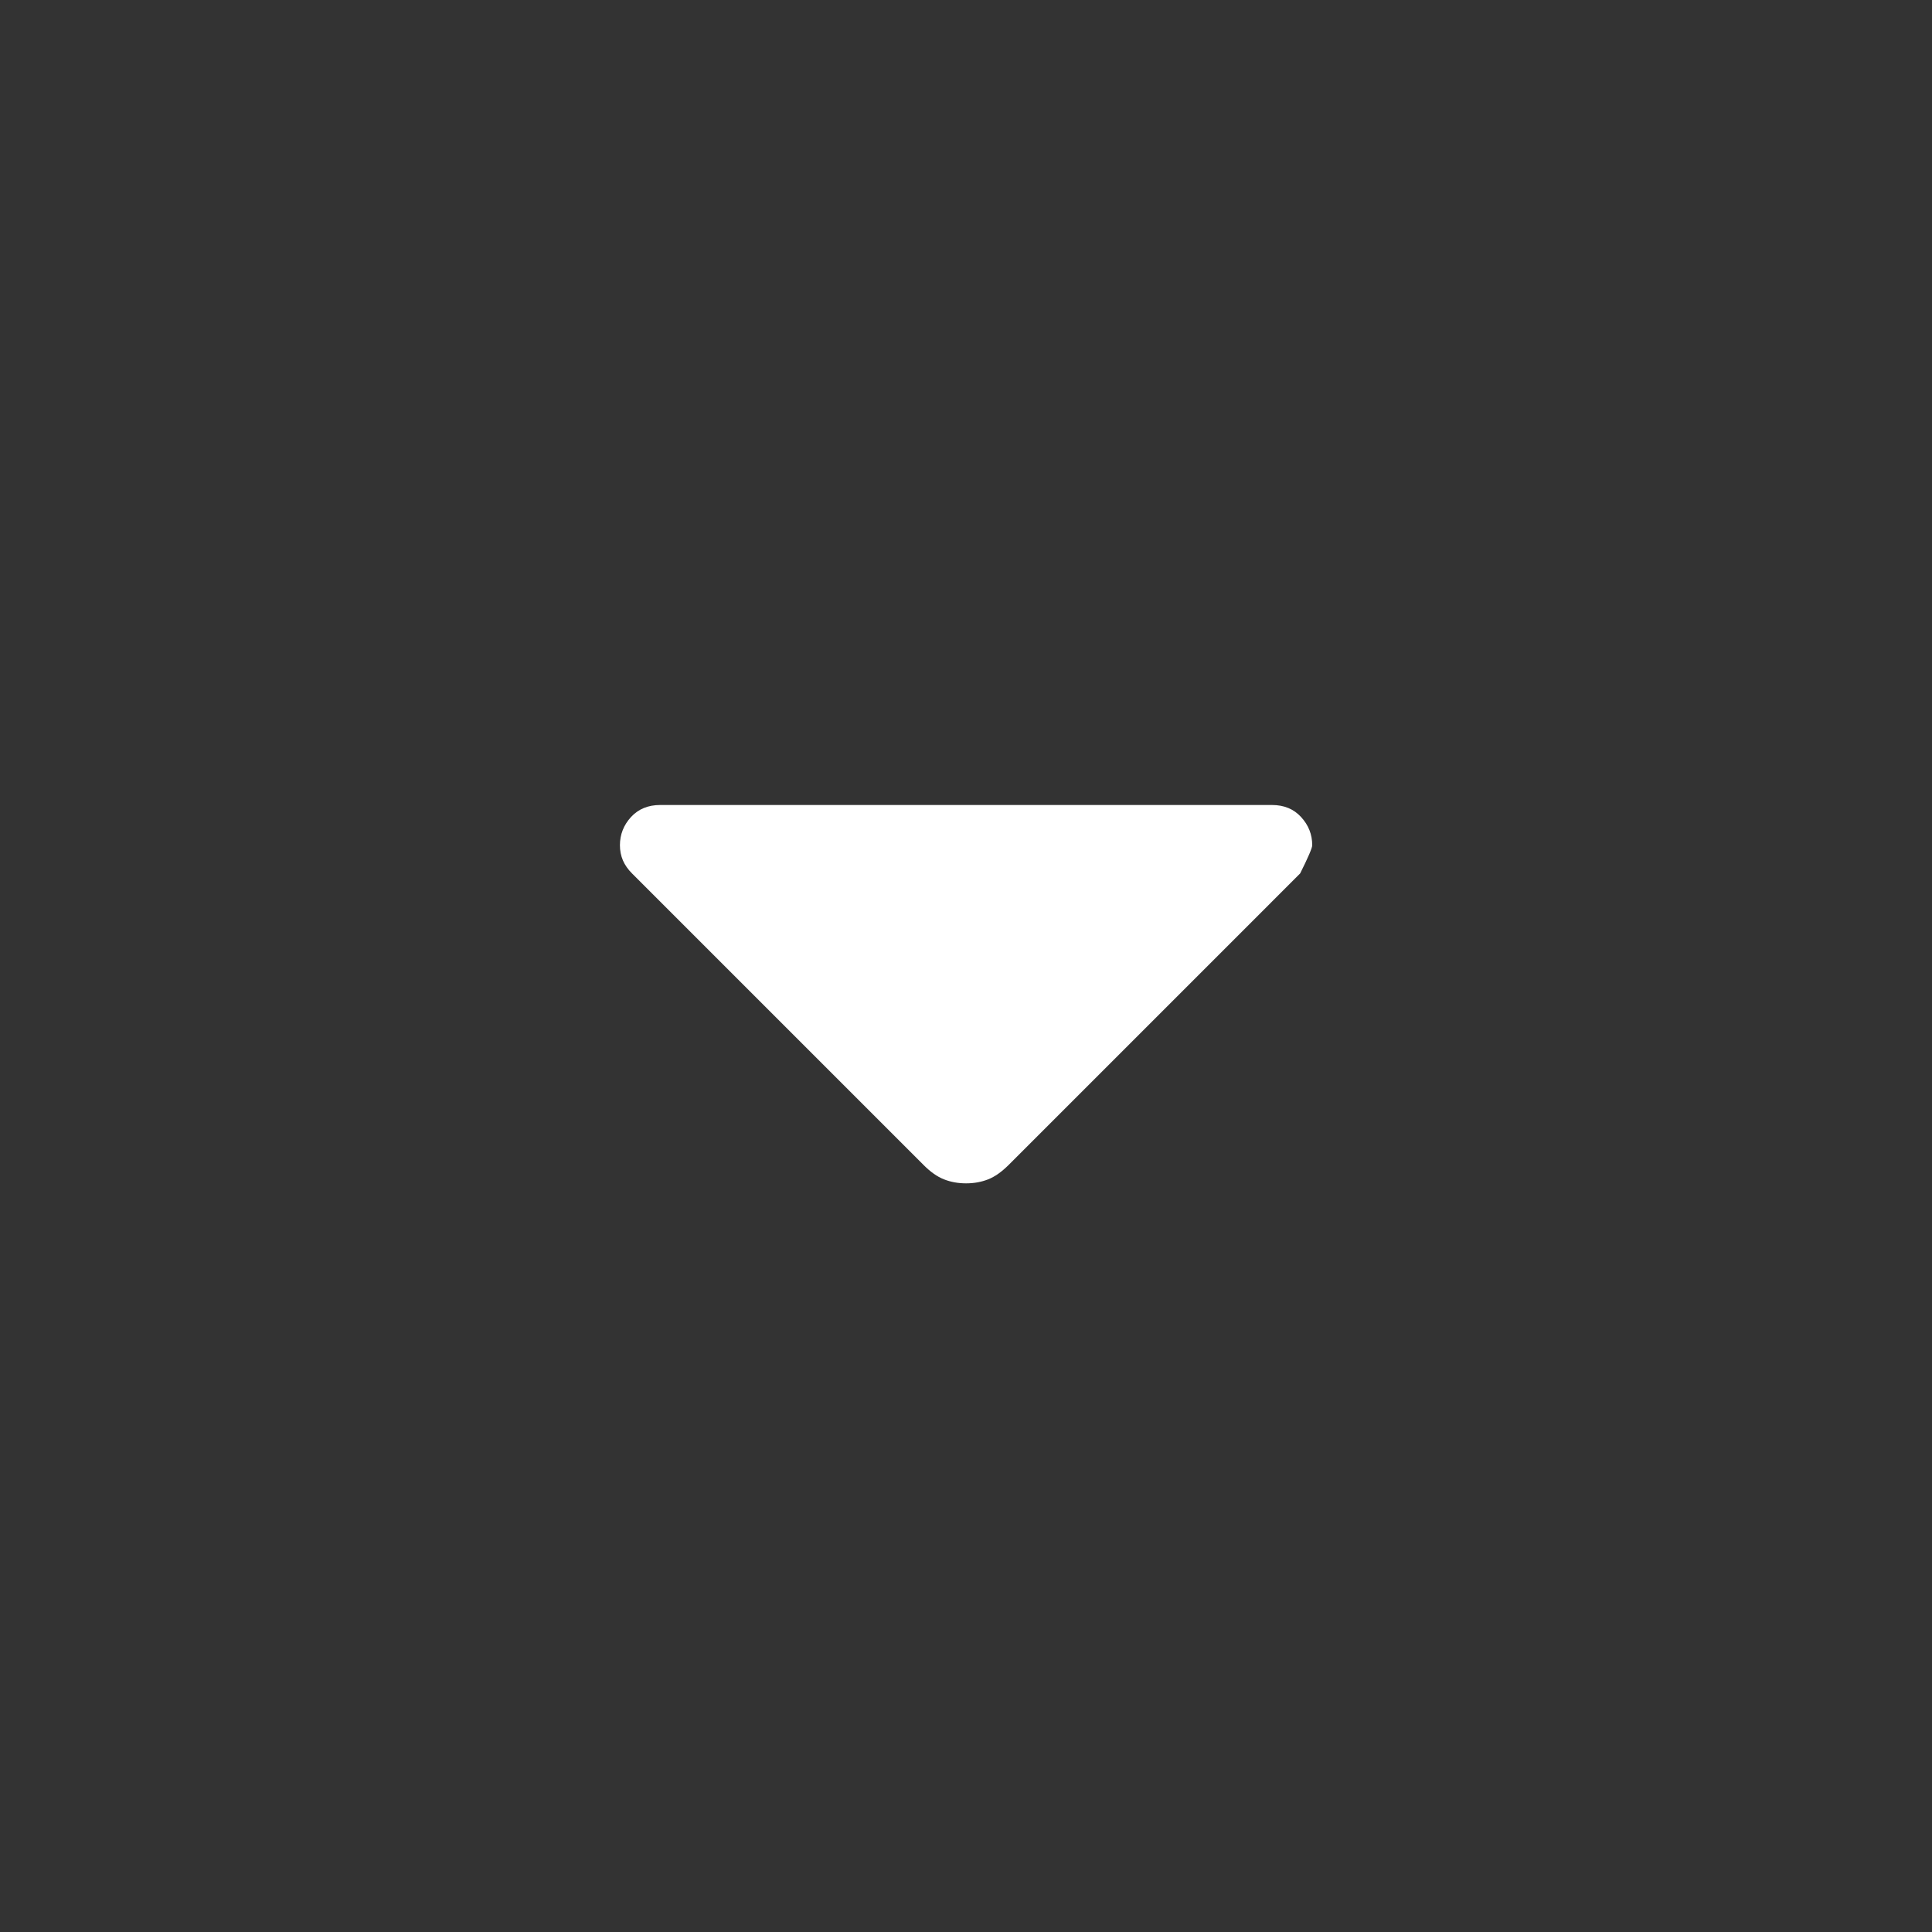 <svg width="24" height="24" viewBox="0 0 24 24" fill="none" xmlns="http://www.w3.org/2000/svg">
<rect x="0" y="0" width="24" height="24" fill="#333333" stroke="none"/>
<mask id="mask0_1008_3979" style="mask-type:alpha" maskUnits="userSpaceOnUse" x="0" y="0" width="24" height="24">
<rect x="24" width="24" height="24" transform="rotate(90 24 0)" fill="#D9D9D9"/>
</mask>
<g mask="url(#mask0_1008_3979)">
<path d="M7.701 10.5C7.701 10.367 7.747 10.25 7.838 10.15C7.93 10.05 8.051 10 8.201 10L15.801 10C15.951 10 16.072 10.05 16.163 10.15C16.255 10.25 16.301 10.367 16.301 10.5C16.301 10.533 16.251 10.65 16.151 10.85L12.526 14.475C12.442 14.558 12.359 14.617 12.276 14.65C12.192 14.683 12.101 14.7 12.001 14.7C11.901 14.7 11.809 14.683 11.726 14.65C11.642 14.617 11.559 14.558 11.476 14.475L7.851 10.85C7.801 10.8 7.763 10.746 7.738 10.688C7.713 10.629 7.701 10.567 7.701 10.5Z" fill="white"/>
</g>
</svg>
